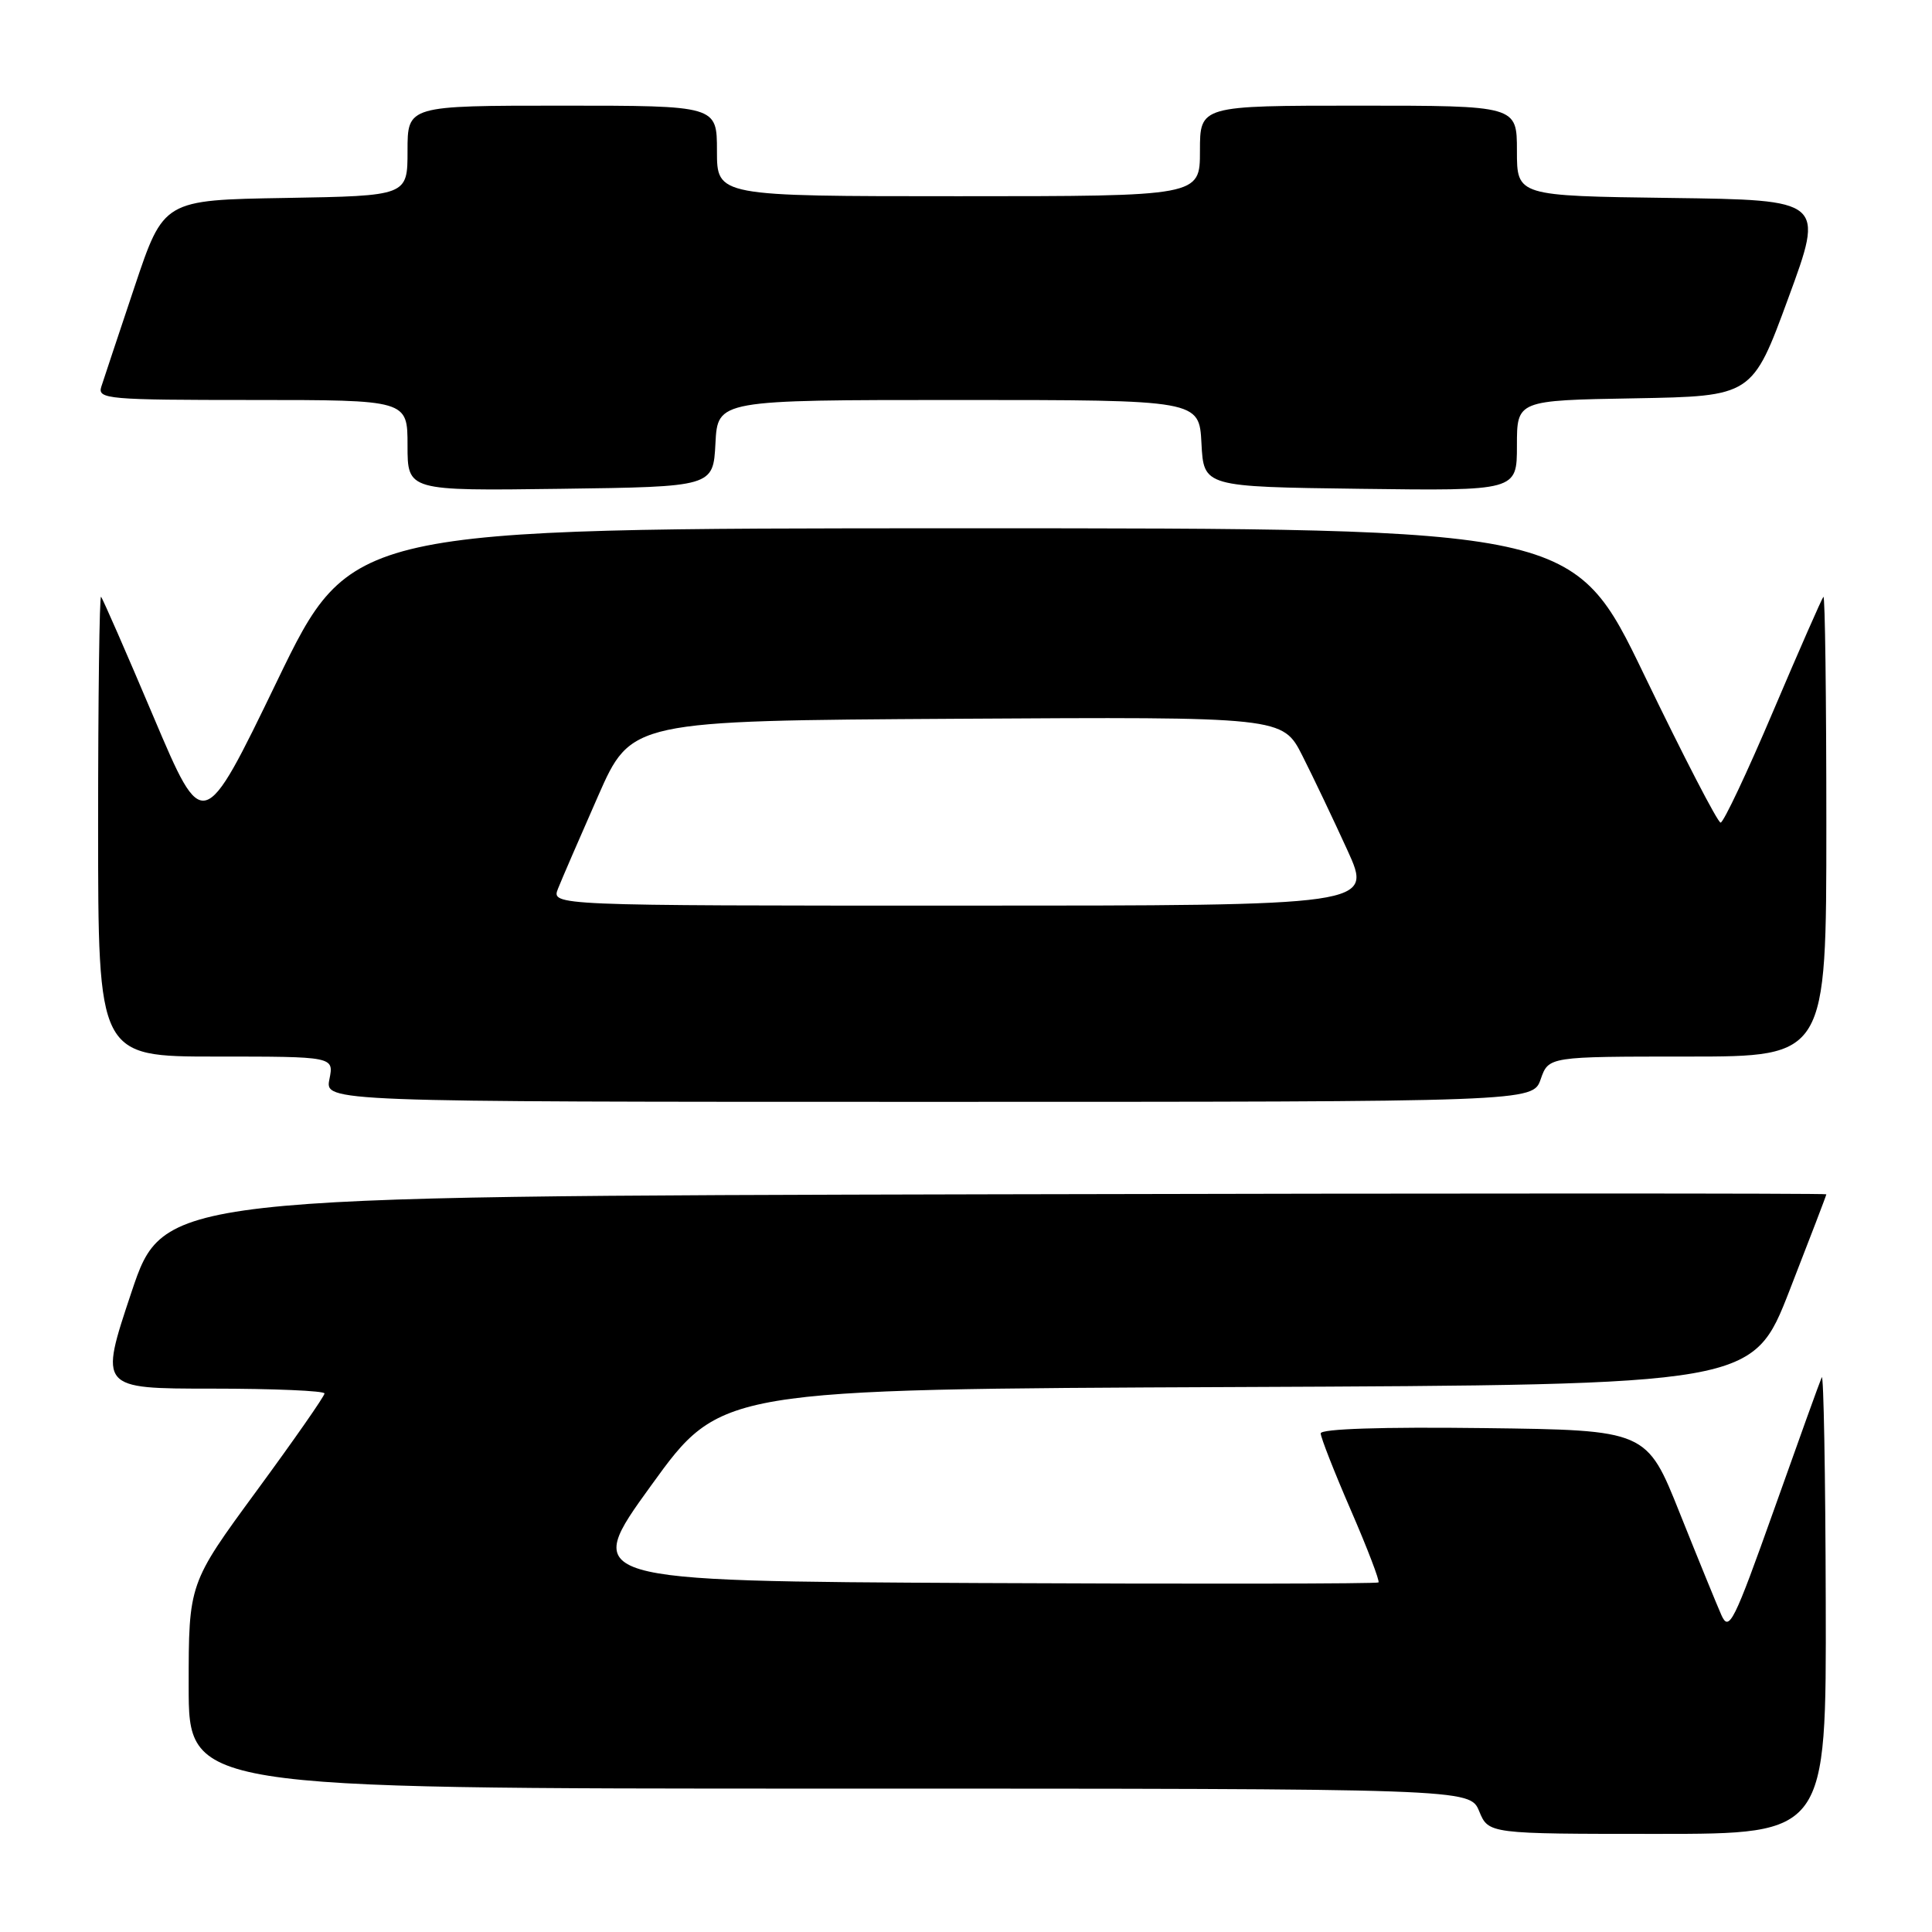 <?xml version="1.0" encoding="UTF-8" standalone="no"?>
<!DOCTYPE svg PUBLIC "-//W3C//DTD SVG 1.1//EN" "http://www.w3.org/Graphics/SVG/1.1/DTD/svg11.dtd" >
<svg xmlns="http://www.w3.org/2000/svg" xmlns:xlink="http://www.w3.org/1999/xlink" version="1.1" viewBox="0 0 256 256">
 <g >
 <path fill="currentColor"
d=" M 241.92 212.25 C 241.88 195.34 241.64 181.95 241.39 182.50 C 241.14 183.05 238.30 190.93 235.08 200.00 C 229.73 215.03 229.11 216.28 228.09 214.00 C 227.48 212.62 225.00 206.55 222.58 200.50 C 218.19 189.50 218.19 189.50 196.60 189.23 C 183.13 189.06 175.00 189.33 175.00 189.93 C 175.00 190.46 176.80 195.05 179.00 200.12 C 181.20 205.19 182.84 209.49 182.66 209.68 C 182.47 209.86 158.64 209.90 129.71 209.76 C 77.11 209.50 77.11 209.50 86.31 196.79 C 95.50 184.08 95.50 184.08 163.87 183.79 C 232.25 183.50 232.25 183.50 237.12 171.00 C 239.80 164.12 242.00 158.39 242.00 158.25 C 242.00 158.11 192.43 158.11 131.84 158.25 C 21.68 158.50 21.68 158.50 17.41 171.25 C 13.15 184.00 13.15 184.00 28.07 184.00 C 36.28 184.00 43.00 184.29 43.00 184.64 C 43.00 185.00 38.95 190.81 34.00 197.55 C 25.00 209.82 25.00 209.82 25.00 223.41 C 25.00 237.00 25.00 237.00 109.88 237.00 C 194.76 237.00 194.76 237.00 196.00 240.00 C 197.24 243.00 197.24 243.00 219.62 243.00 C 242.00 243.00 242.00 243.00 241.92 212.25 Z  M 204.15 143.00 C 205.20 140.00 205.20 140.00 223.60 140.00 C 242.00 140.00 242.00 140.00 242.00 109.33 C 242.00 92.47 241.83 78.85 241.61 79.08 C 241.40 79.31 238.40 86.14 234.95 94.25 C 231.51 102.36 228.37 109.00 227.99 109.00 C 227.61 109.00 223.07 100.22 217.90 89.50 C 208.50 70.00 208.50 70.00 127.50 70.00 C 46.50 70.01 46.50 70.01 36.71 90.25 C 26.92 110.50 26.92 110.50 20.35 95.00 C 16.74 86.47 13.61 79.31 13.39 79.08 C 13.18 78.85 13.00 92.47 13.00 109.33 C 13.00 140.00 13.00 140.00 28.62 140.00 C 44.25 140.00 44.25 140.00 43.65 143.00 C 43.05 146.00 43.05 146.00 123.08 146.00 C 203.10 146.00 203.10 146.00 204.15 143.00 Z  M 94.80 58.75 C 95.10 53.00 95.10 53.00 127.00 53.00 C 158.90 53.00 158.90 53.00 159.20 58.75 C 159.50 64.50 159.50 64.50 180.25 64.77 C 201.00 65.04 201.00 65.04 201.00 59.05 C 201.00 53.05 201.00 53.05 216.59 52.78 C 232.19 52.50 232.19 52.50 236.96 39.50 C 241.74 26.50 241.74 26.50 221.37 26.23 C 201.00 25.96 201.00 25.96 201.00 19.98 C 201.00 14.00 201.00 14.00 180.00 14.00 C 159.00 14.00 159.00 14.00 159.00 20.00 C 159.00 26.00 159.00 26.00 127.00 26.00 C 95.00 26.00 95.00 26.00 95.00 20.00 C 95.00 14.00 95.00 14.00 74.50 14.00 C 54.00 14.00 54.00 14.00 54.00 19.98 C 54.00 25.95 54.00 25.95 37.84 26.23 C 21.68 26.50 21.68 26.50 17.83 38.00 C 15.71 44.33 13.73 50.29 13.42 51.25 C 12.90 52.88 14.30 53.00 33.43 53.00 C 54.00 53.00 54.00 53.00 54.00 59.02 C 54.00 65.04 54.00 65.04 74.25 64.77 C 94.50 64.50 94.50 64.50 94.80 58.75 Z  M 73.94 117.75 C 74.43 116.51 76.82 111.00 79.24 105.50 C 83.64 95.50 83.64 95.50 126.80 95.24 C 169.96 94.98 169.96 94.98 172.58 100.15 C 174.02 103.00 176.70 108.63 178.54 112.66 C 181.89 120.00 181.89 120.00 127.47 120.00 C 73.05 120.00 73.05 120.00 73.94 117.75 Z "/>
</g>
</svg>